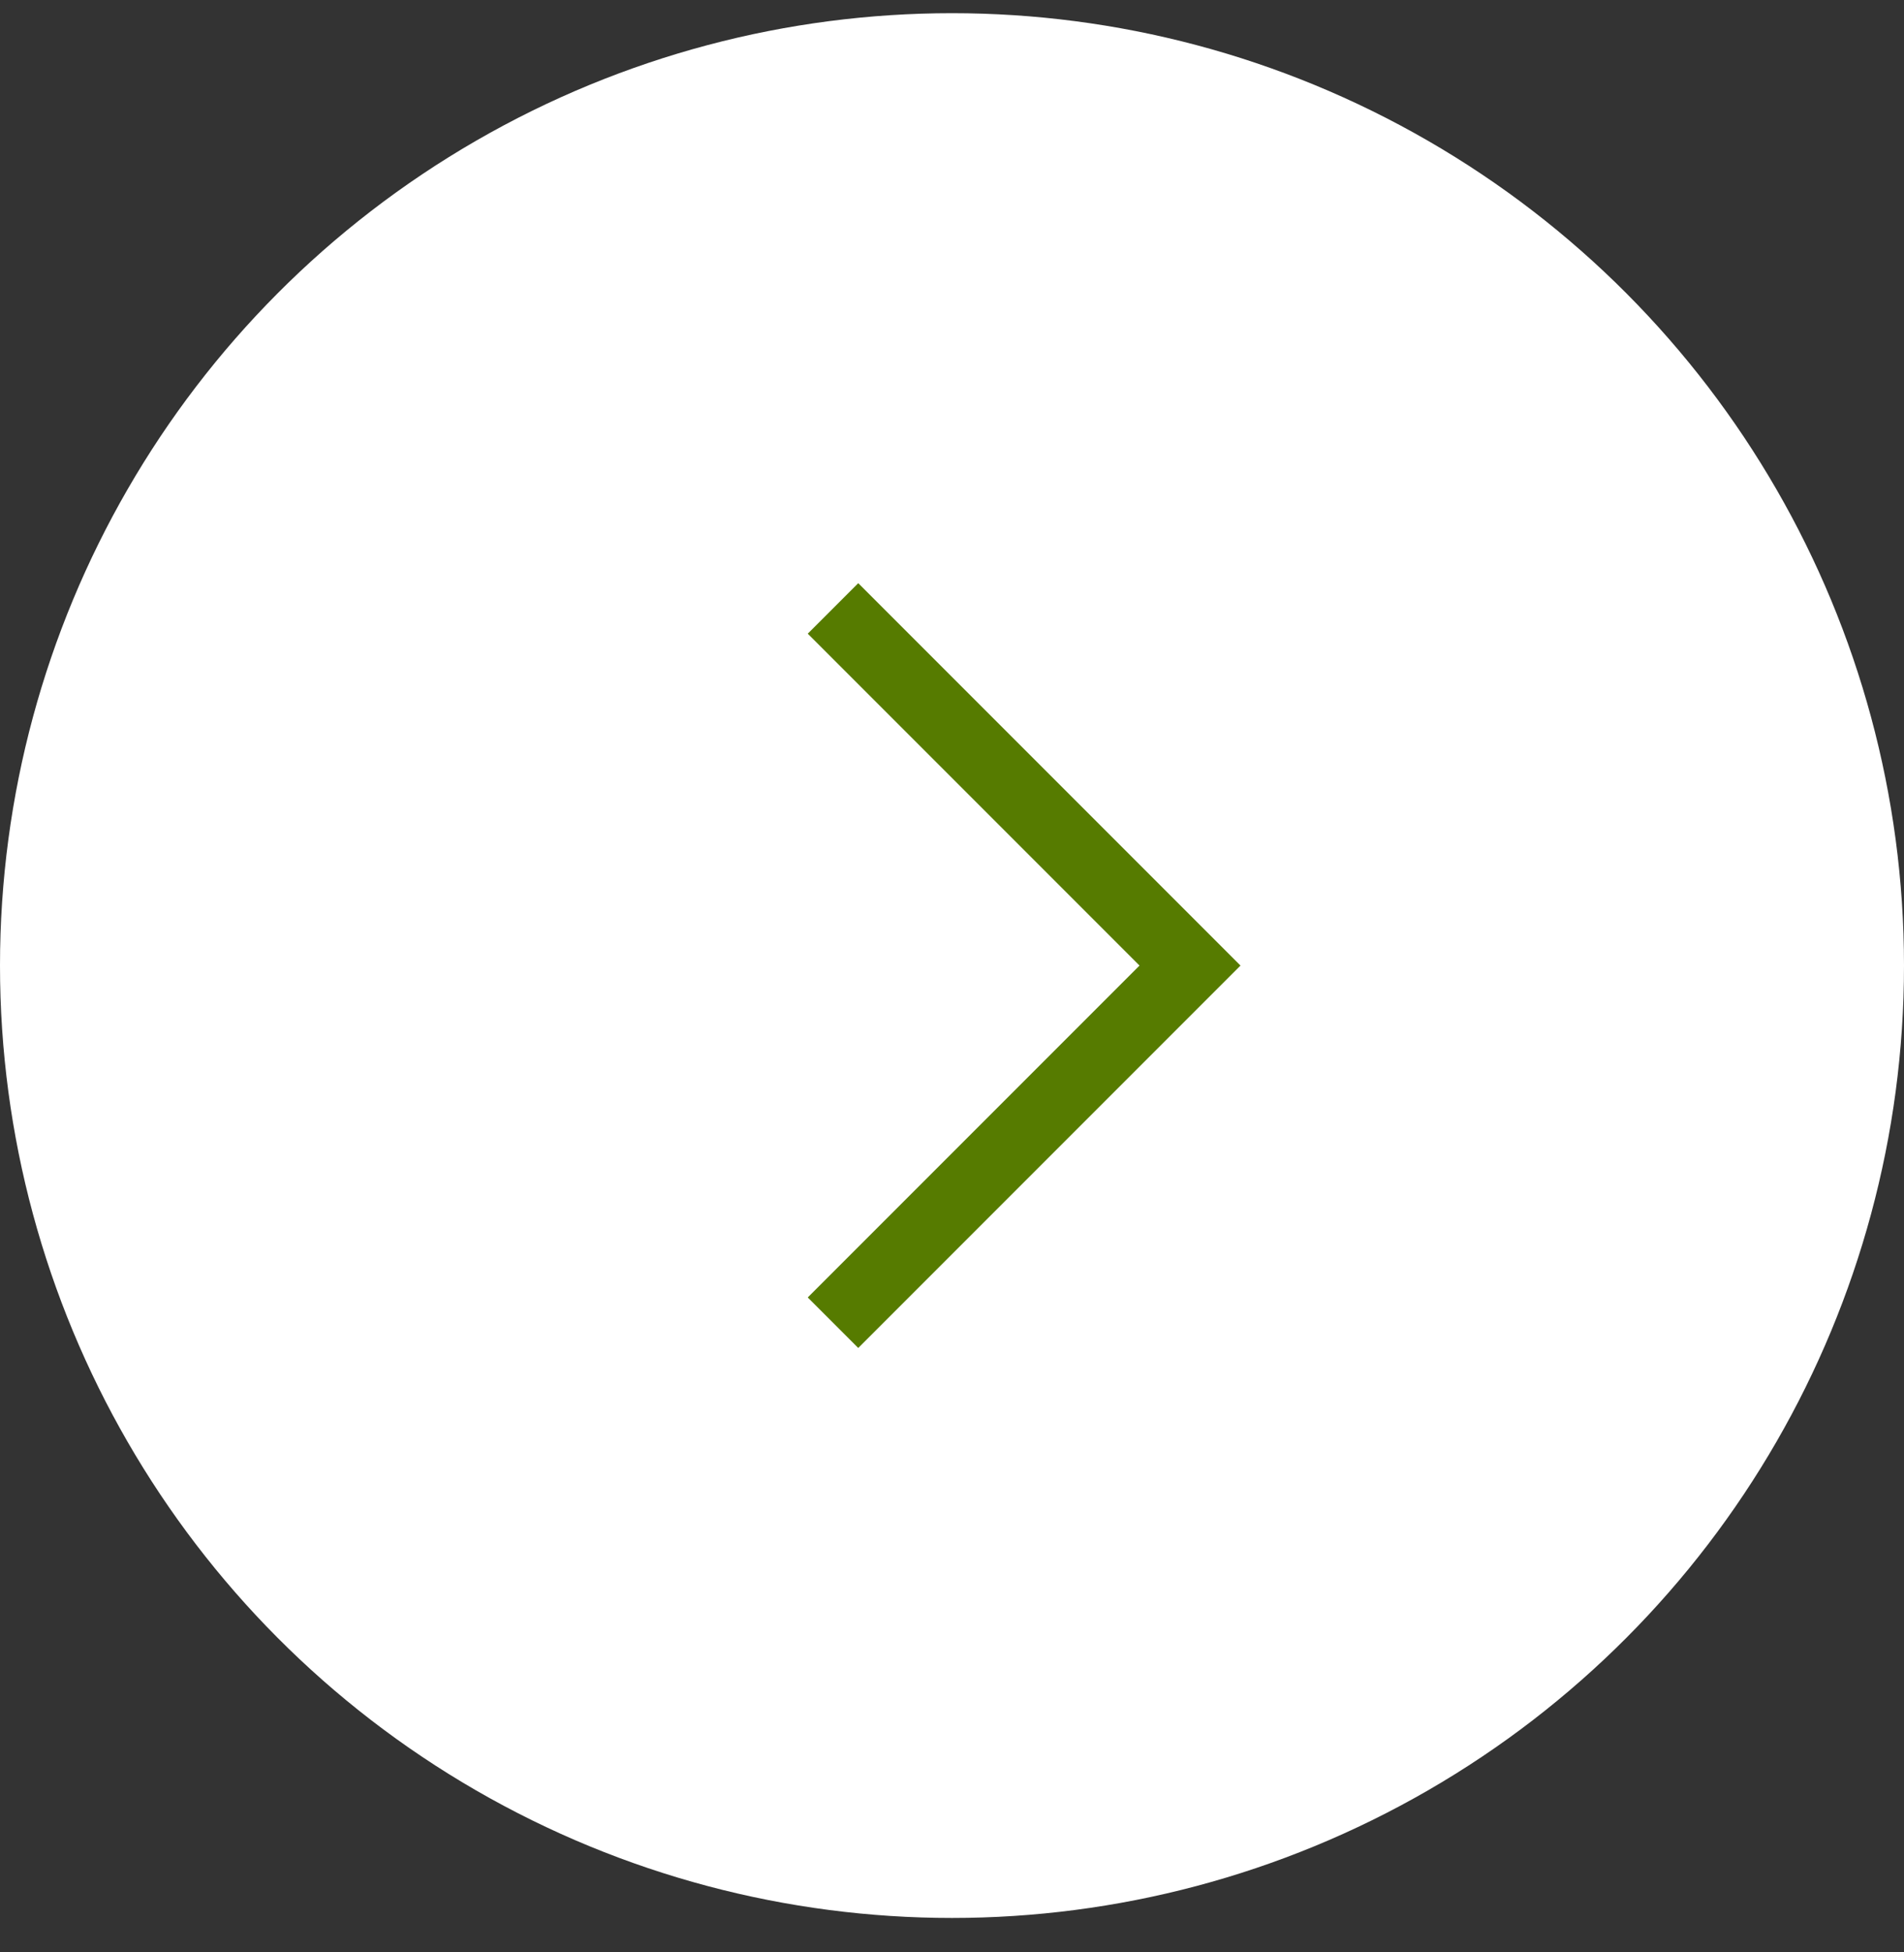 <svg width="40" height="41" viewBox="0 0 40 41" fill="none" xmlns="http://www.w3.org/2000/svg">
<rect x="0" y="0" width="40" height="41" fill="#333333" stroke="none"/>
<circle cx="20" cy="20.277" r="20" fill="white"/>
<path d="M17.5 12.777L25 20.277L17.5 27.777" stroke="#567B00" stroke-width="1.5"/>
</svg>
